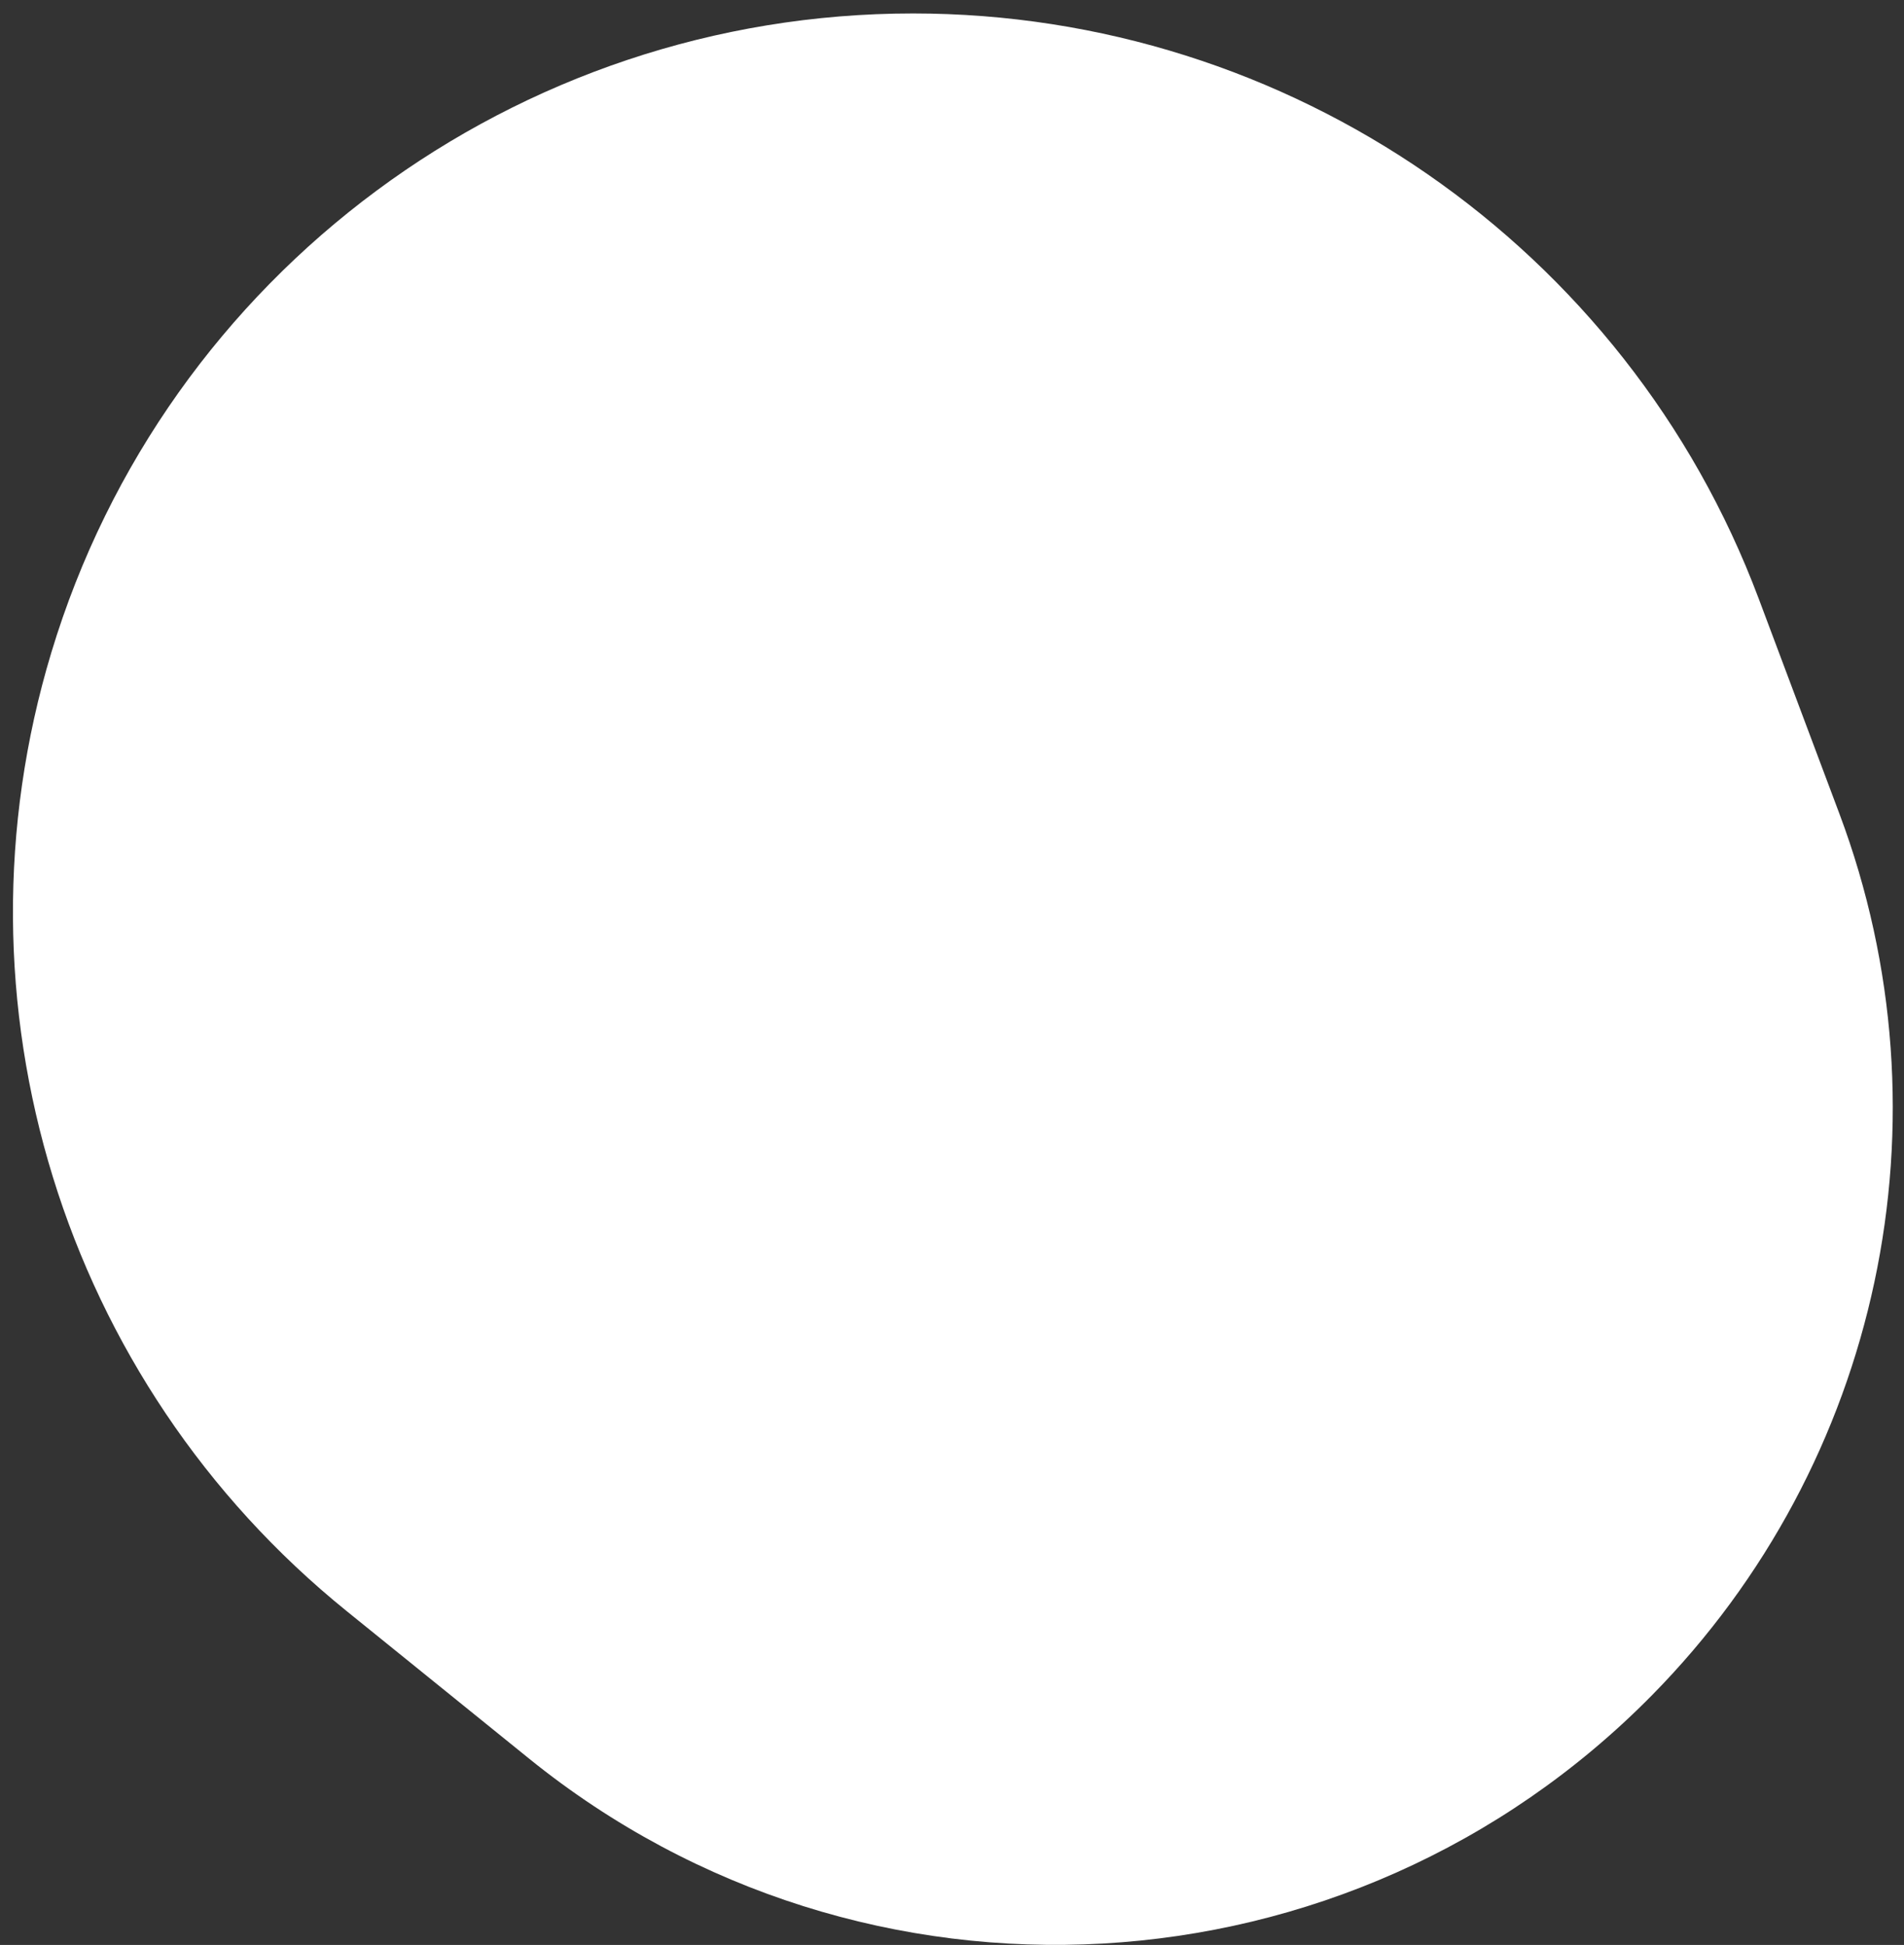 <svg width="139" height="142" viewBox="0 0 139 142" fill="none" xmlns="http://www.w3.org/2000/svg">
<rect x="0" y="0" width="139" height="142" fill="#333333" stroke="none"/>
<path fill-rule="evenodd" clip-rule="evenodd" d="M120.59 123.779C98.524 146.168 63.072 148.166 38.629 128.398L25.304 117.622C4.561 100.847 -3.961 73.182 3.747 47.642C12.108 19.939 37.718 0.982 66.656 0.982C94.101 0.982 118.751 18.005 128.391 43.702L134.284 59.409C142.647 81.701 137.304 106.821 120.59 123.779Z" fill="white"/>
</svg>
